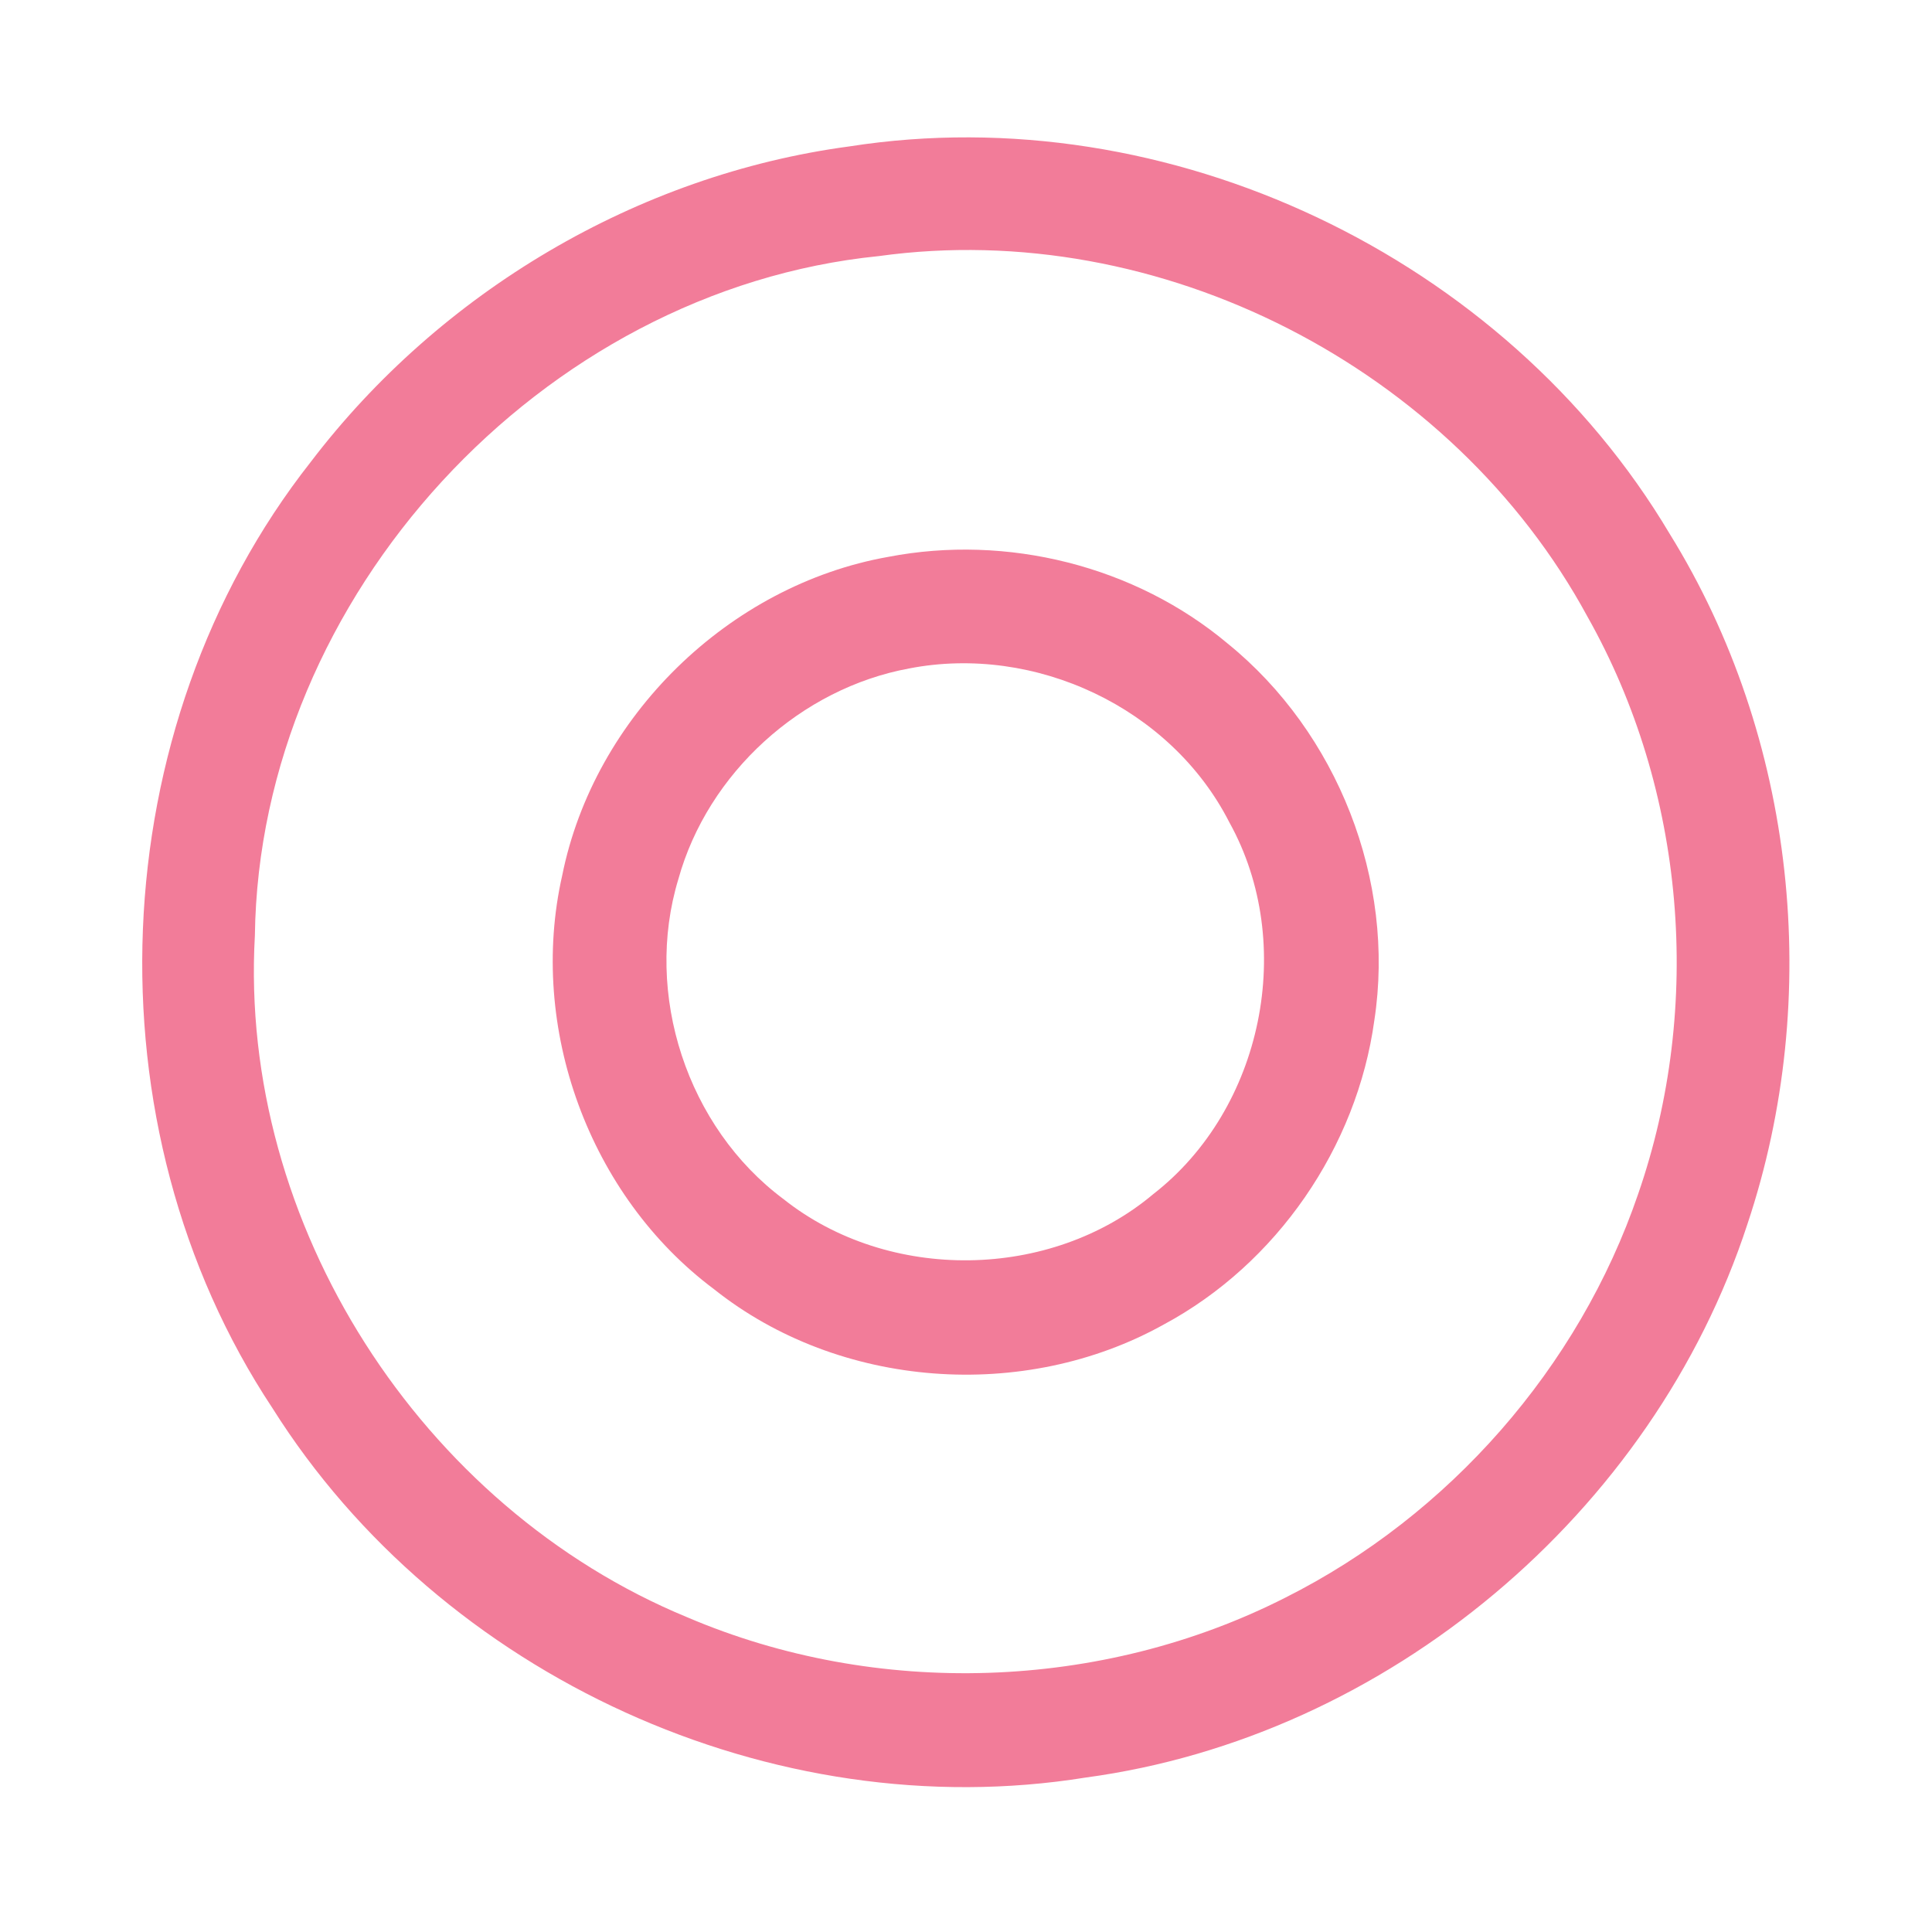 <?xml version="1.0" encoding="UTF-8" ?>
<!DOCTYPE svg PUBLIC "-//W3C//DTD SVG 1.1//EN" "http://www.w3.org/Graphics/SVG/1.1/DTD/svg11.dtd">
<svg width="192pt" height="192pt" viewBox="0 0 192 192" version="1.1" xmlns="http://www.w3.org/2000/svg">
<g id="#f27c99ff">
<path fill="#f27c99" opacity="1.00" d=" M 84.41 14.55 C 116.11 9.59 149.56 25.52 165.93 53.05 C 178.47 73.29 181.19 99.11 173.66 121.64 C 164.30 150.34 137.87 172.61 107.90 176.65 C 76.80 181.66 43.85 166.58 27.09 139.96 C 8.49 111.91 10.06 72.36 30.88 45.91 C 43.74 29.02 63.34 17.37 84.41 14.55 M 87.34 25.45 C 53.83 28.81 25.77 59.26 25.33 92.97 C 23.71 121.63 41.84 149.80 68.29 160.72 C 87.12 168.77 109.47 168.05 127.74 158.77 C 144.00 150.60 156.90 135.92 162.79 118.68 C 169.28 99.98 167.50 78.54 157.76 61.28 C 144.35 36.55 115.26 21.58 87.34 25.45 Z" />
<path fill="#f27c99" opacity="1.00" d=" M 88.28 55.34 C 100.07 53.07 112.79 56.22 122.01 63.96 C 132.91 72.80 138.71 87.51 136.58 101.40 C 134.85 114.01 126.88 125.60 115.65 131.63 C 101.80 139.35 83.41 138.04 70.96 128.12 C 58.55 118.85 52.45 102.12 55.87 87.01 C 59.04 71.23 72.43 58.15 88.28 55.34 M 90.35 66.43 C 79.61 68.41 70.35 76.82 67.42 87.35 C 63.94 98.78 68.29 112.04 77.87 119.17 C 88.31 127.46 104.41 127.25 114.61 118.67 C 125.51 110.20 128.87 93.78 122.17 81.72 C 116.37 70.33 102.86 64.00 90.35 66.43 Z" />
</g>
</svg>
